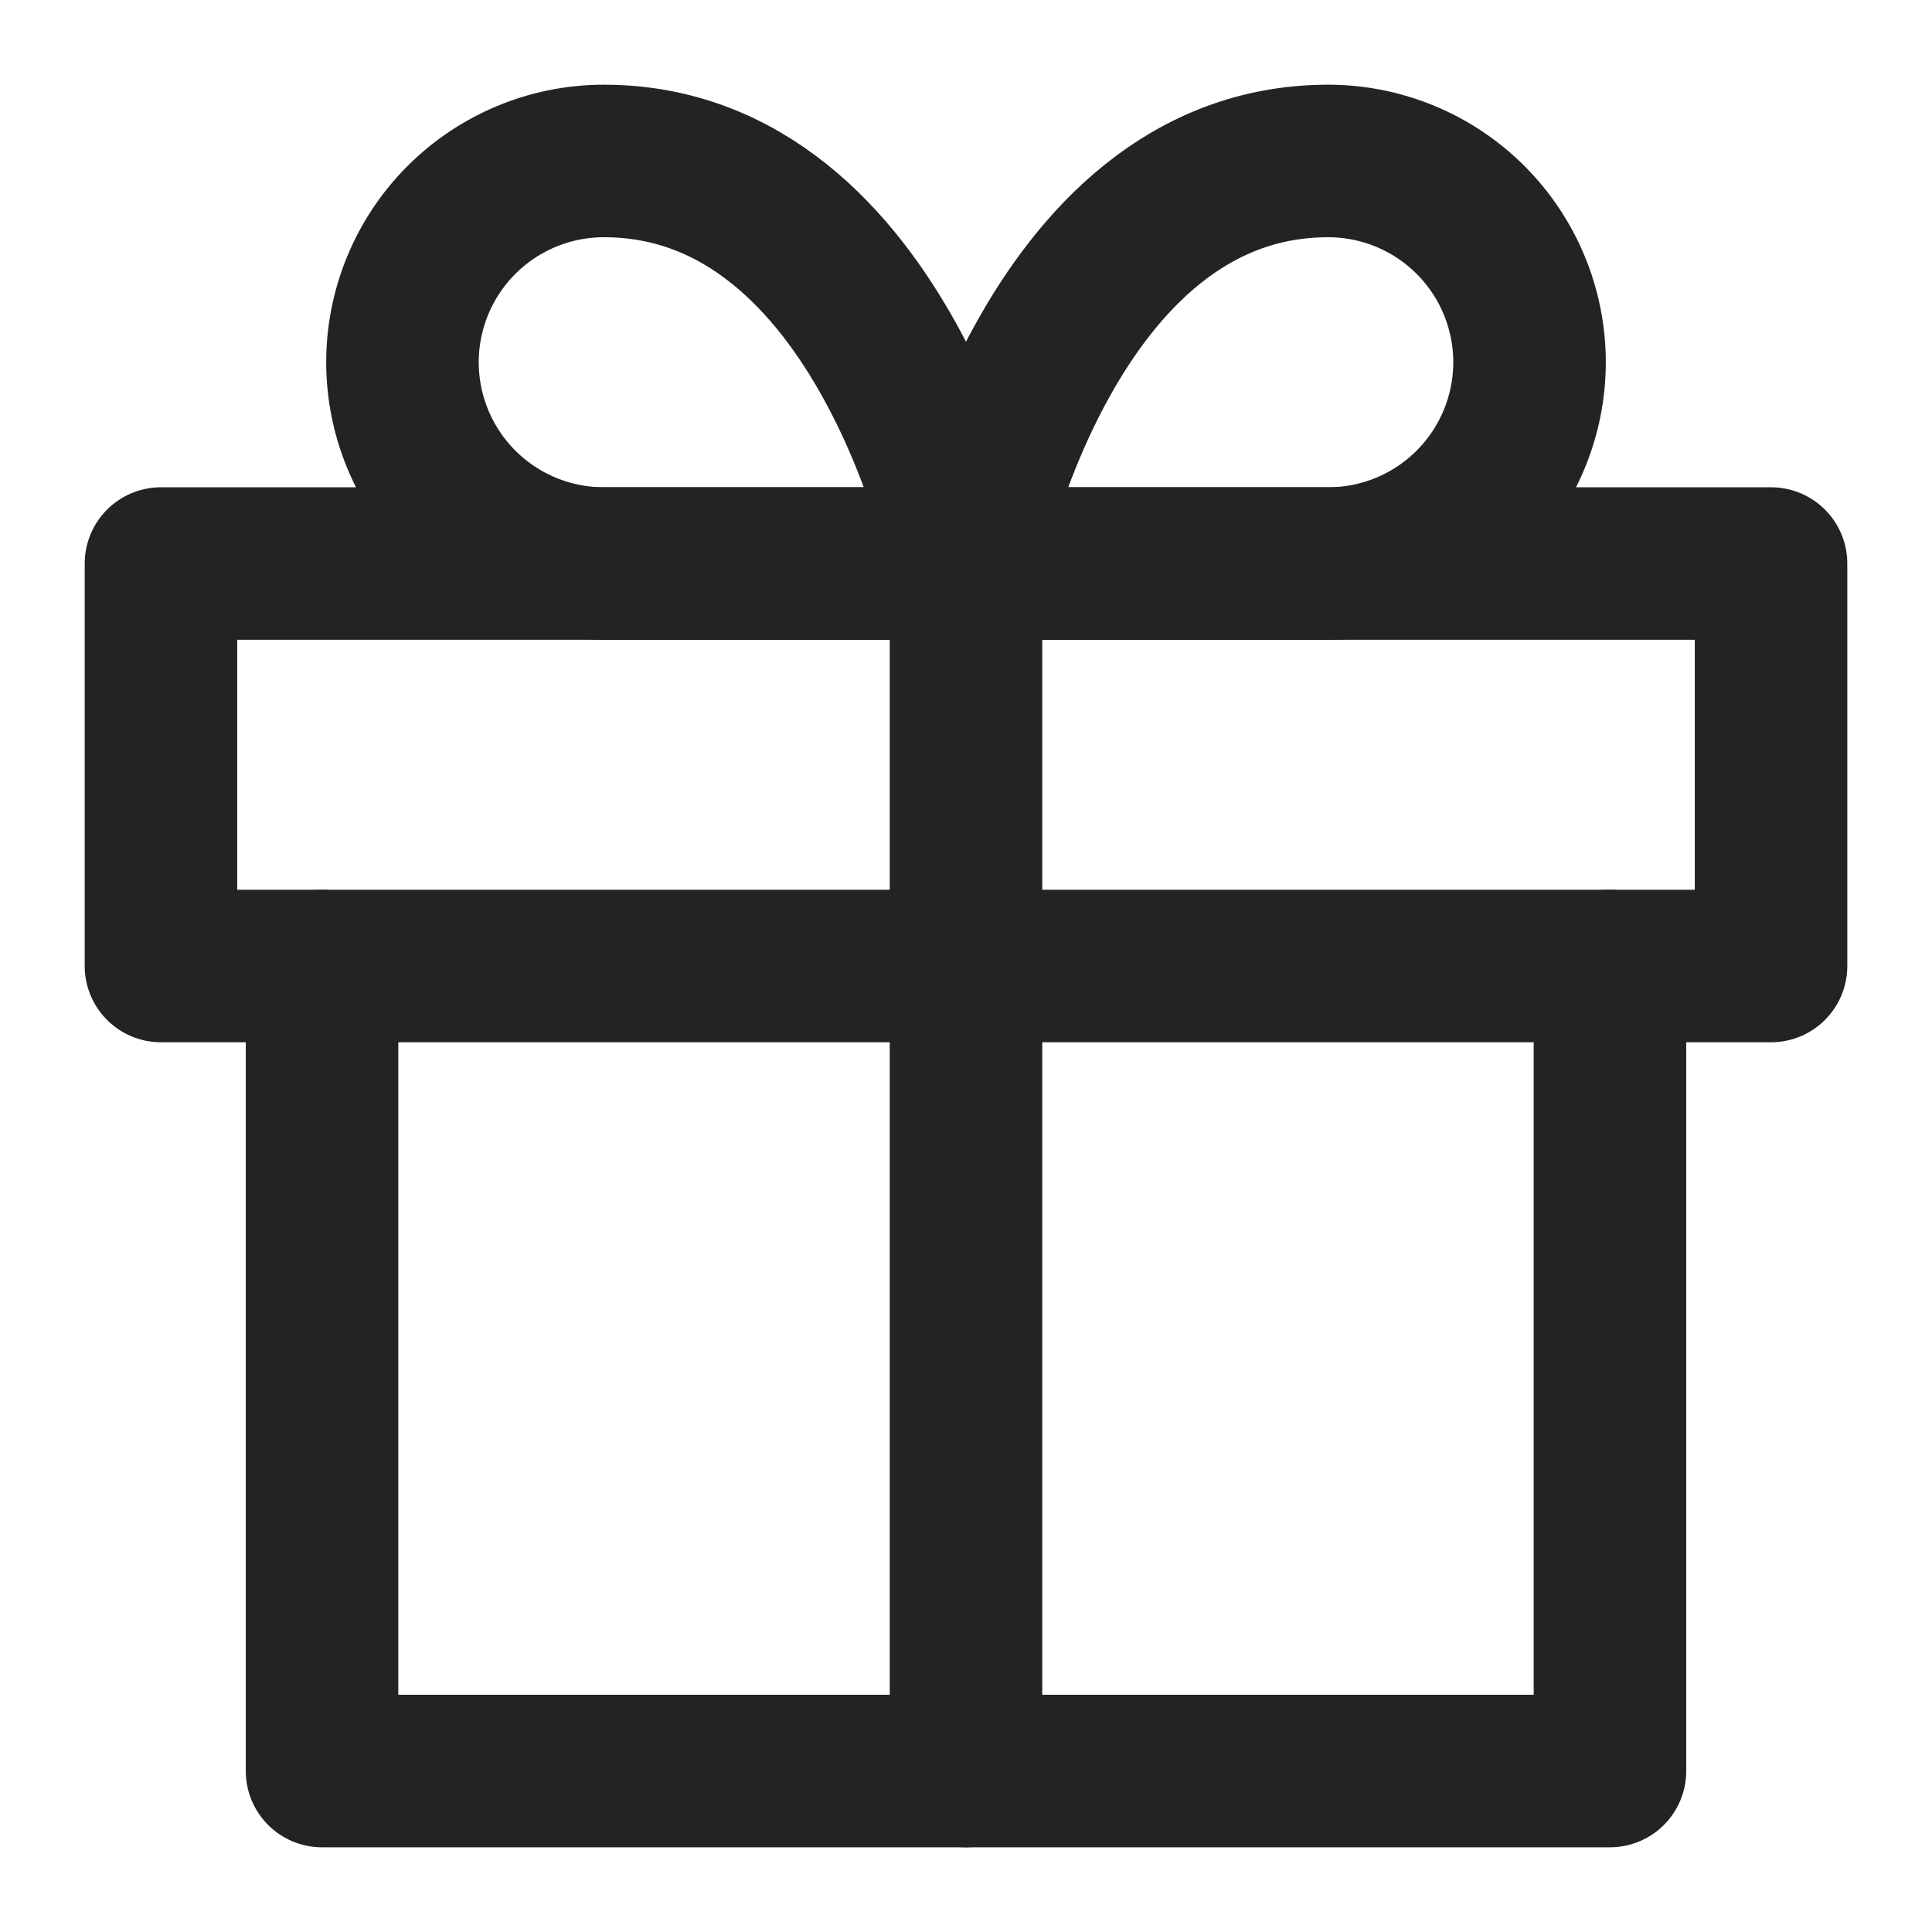 <svg width="19" height="19" viewBox="0 0 19 19" fill="none" xmlns="http://www.w3.org/2000/svg">
<g clip-path="url(#clip0_1_5417)">
<path d="M15.833 9.5V17.417H3.167V9.5" stroke="#232323" stroke-width="1.5" stroke-linecap="round" stroke-linejoin="round"/>
<path d="M17.417 5.542H1.583V9.5H17.417V5.542Z" stroke="#232323" stroke-width="1.5" stroke-linecap="round" stroke-linejoin="round"/>
<path d="M9.5 17.417V5.542" stroke="#232323" stroke-width="1.5" stroke-linecap="round" stroke-linejoin="round"/>
<path d="M9.5 5.542H5.938C5.413 5.542 4.909 5.333 4.538 4.962C4.167 4.591 3.958 4.087 3.958 3.562C3.958 3.038 4.167 2.534 4.538 2.163C4.909 1.792 5.413 1.583 5.938 1.583C8.708 1.583 9.5 5.542 9.5 5.542Z" stroke="#232323" stroke-width="1.5" stroke-linecap="round" stroke-linejoin="round"/>
<path d="M9.5 5.542H13.062C13.587 5.542 14.091 5.333 14.462 4.962C14.833 4.591 15.042 4.087 15.042 3.562C15.042 3.038 14.833 2.534 14.462 2.163C14.091 1.792 13.587 1.583 13.062 1.583C10.292 1.583 9.5 5.542 9.5 5.542Z" stroke="#232323" stroke-width="1.5" stroke-linecap="round" stroke-linejoin="round"/>
</g>
<defs>
<clipPath id="clip0_1_5417">
<rect width="19" height="19" fill="white"/>
</clipPath>
</defs>
</svg>
